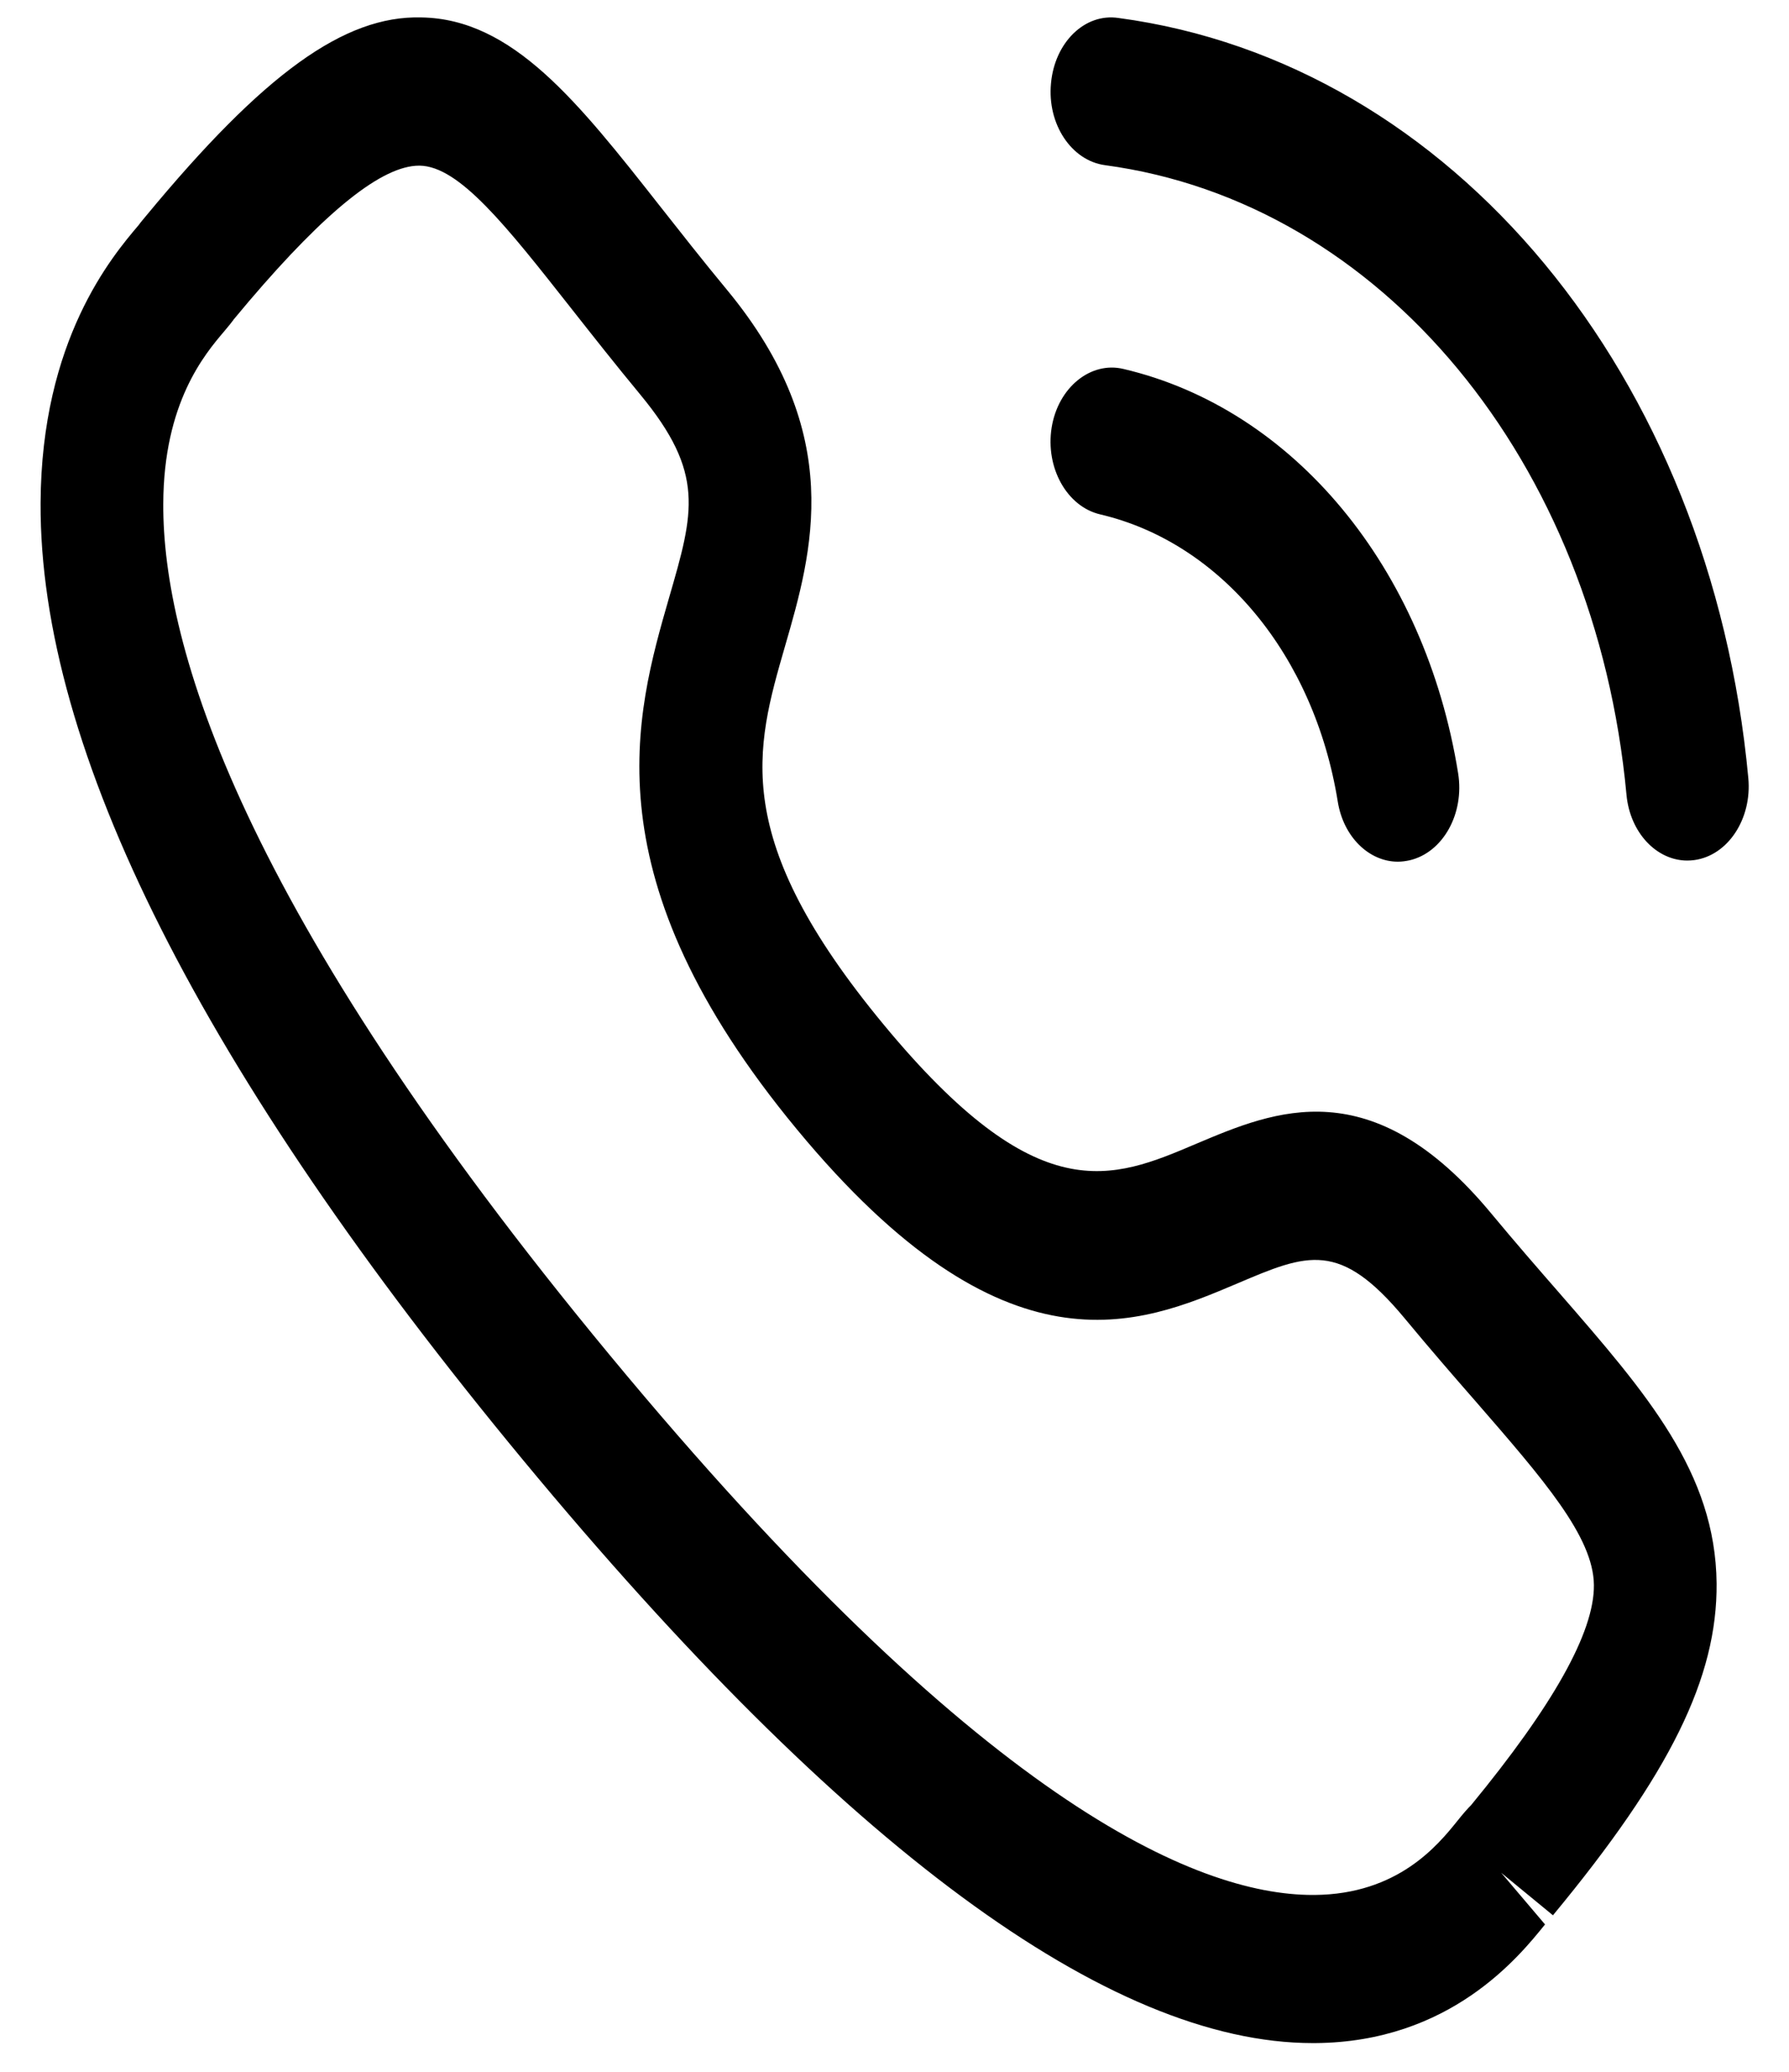 <svg width="19" height="22" viewBox="0 0 19 22" fill="none" xmlns="http://www.w3.org/2000/svg">
<path fill-rule="evenodd" clip-rule="evenodd" d="M4.475 0.185C5.445 0.201 6.136 1.079 7.01 2.19C7.226 2.464 7.46 2.763 7.721 3.078C8.988 4.61 8.628 5.859 8.337 6.863C8.021 7.957 7.747 8.901 9.385 10.88C11.022 12.859 11.803 12.529 12.708 12.144C13.539 11.793 14.57 11.355 15.839 12.887C16.097 13.198 16.34 13.477 16.566 13.736C17.489 14.798 18.219 15.637 18.231 16.812C18.24 17.813 17.737 18.835 16.493 20.338L15.943 19.886L16.409 20.435C16.134 20.776 15.402 21.685 13.968 21.695H13.942C11.779 21.695 8.958 19.614 5.557 15.506C2.143 11.381 0.418 7.961 0.431 5.341C0.439 3.61 1.19 2.723 1.472 2.391L1.496 2.359L1.555 2.288C2.801 0.782 3.657 0.163 4.475 0.185ZM4.458 1.759H4.451C4.061 1.759 3.469 2.231 2.643 3.2L2.478 3.397L2.479 3.397C2.479 3.397 2.465 3.416 2.441 3.446L2.383 3.516C2.173 3.763 1.738 4.276 1.734 5.35C1.727 6.851 2.544 9.639 6.478 14.392C10.393 19.123 12.696 20.122 13.942 20.122H13.961C14.849 20.115 15.273 19.59 15.477 19.337C15.538 19.26 15.589 19.202 15.624 19.168C16.49 18.115 16.933 17.334 16.928 16.831C16.923 16.319 16.396 15.714 15.668 14.876C15.436 14.611 15.184 14.32 14.918 13.999C14.229 13.169 13.889 13.31 13.138 13.63C12.101 14.069 10.679 14.671 8.464 11.993C6.249 9.316 6.745 7.598 7.107 6.343C7.37 5.437 7.489 5.024 6.801 4.191C6.532 3.866 6.289 3.557 6.066 3.274C5.377 2.399 4.879 1.766 4.458 1.759ZM11.932 3.918C13.739 4.342 15.135 6.027 15.486 8.211C15.555 8.64 15.325 9.052 14.972 9.135C14.93 9.144 14.888 9.15 14.846 9.15C14.541 9.15 14.269 8.889 14.208 8.514C13.958 6.961 12.967 5.763 11.684 5.462C11.331 5.379 11.101 4.967 11.169 4.54C11.238 4.113 11.585 3.834 11.932 3.918ZM11.88 0.191C15.421 0.666 18.171 3.985 18.568 8.263C18.608 8.695 18.351 9.085 17.994 9.133C17.97 9.136 17.944 9.138 17.92 9.138C17.593 9.138 17.311 8.841 17.274 8.439C16.945 4.897 14.668 2.148 11.736 1.754C11.379 1.706 11.121 1.318 11.162 0.886C11.2 0.454 11.519 0.136 11.88 0.191Z" fill="black"/>
</svg>
